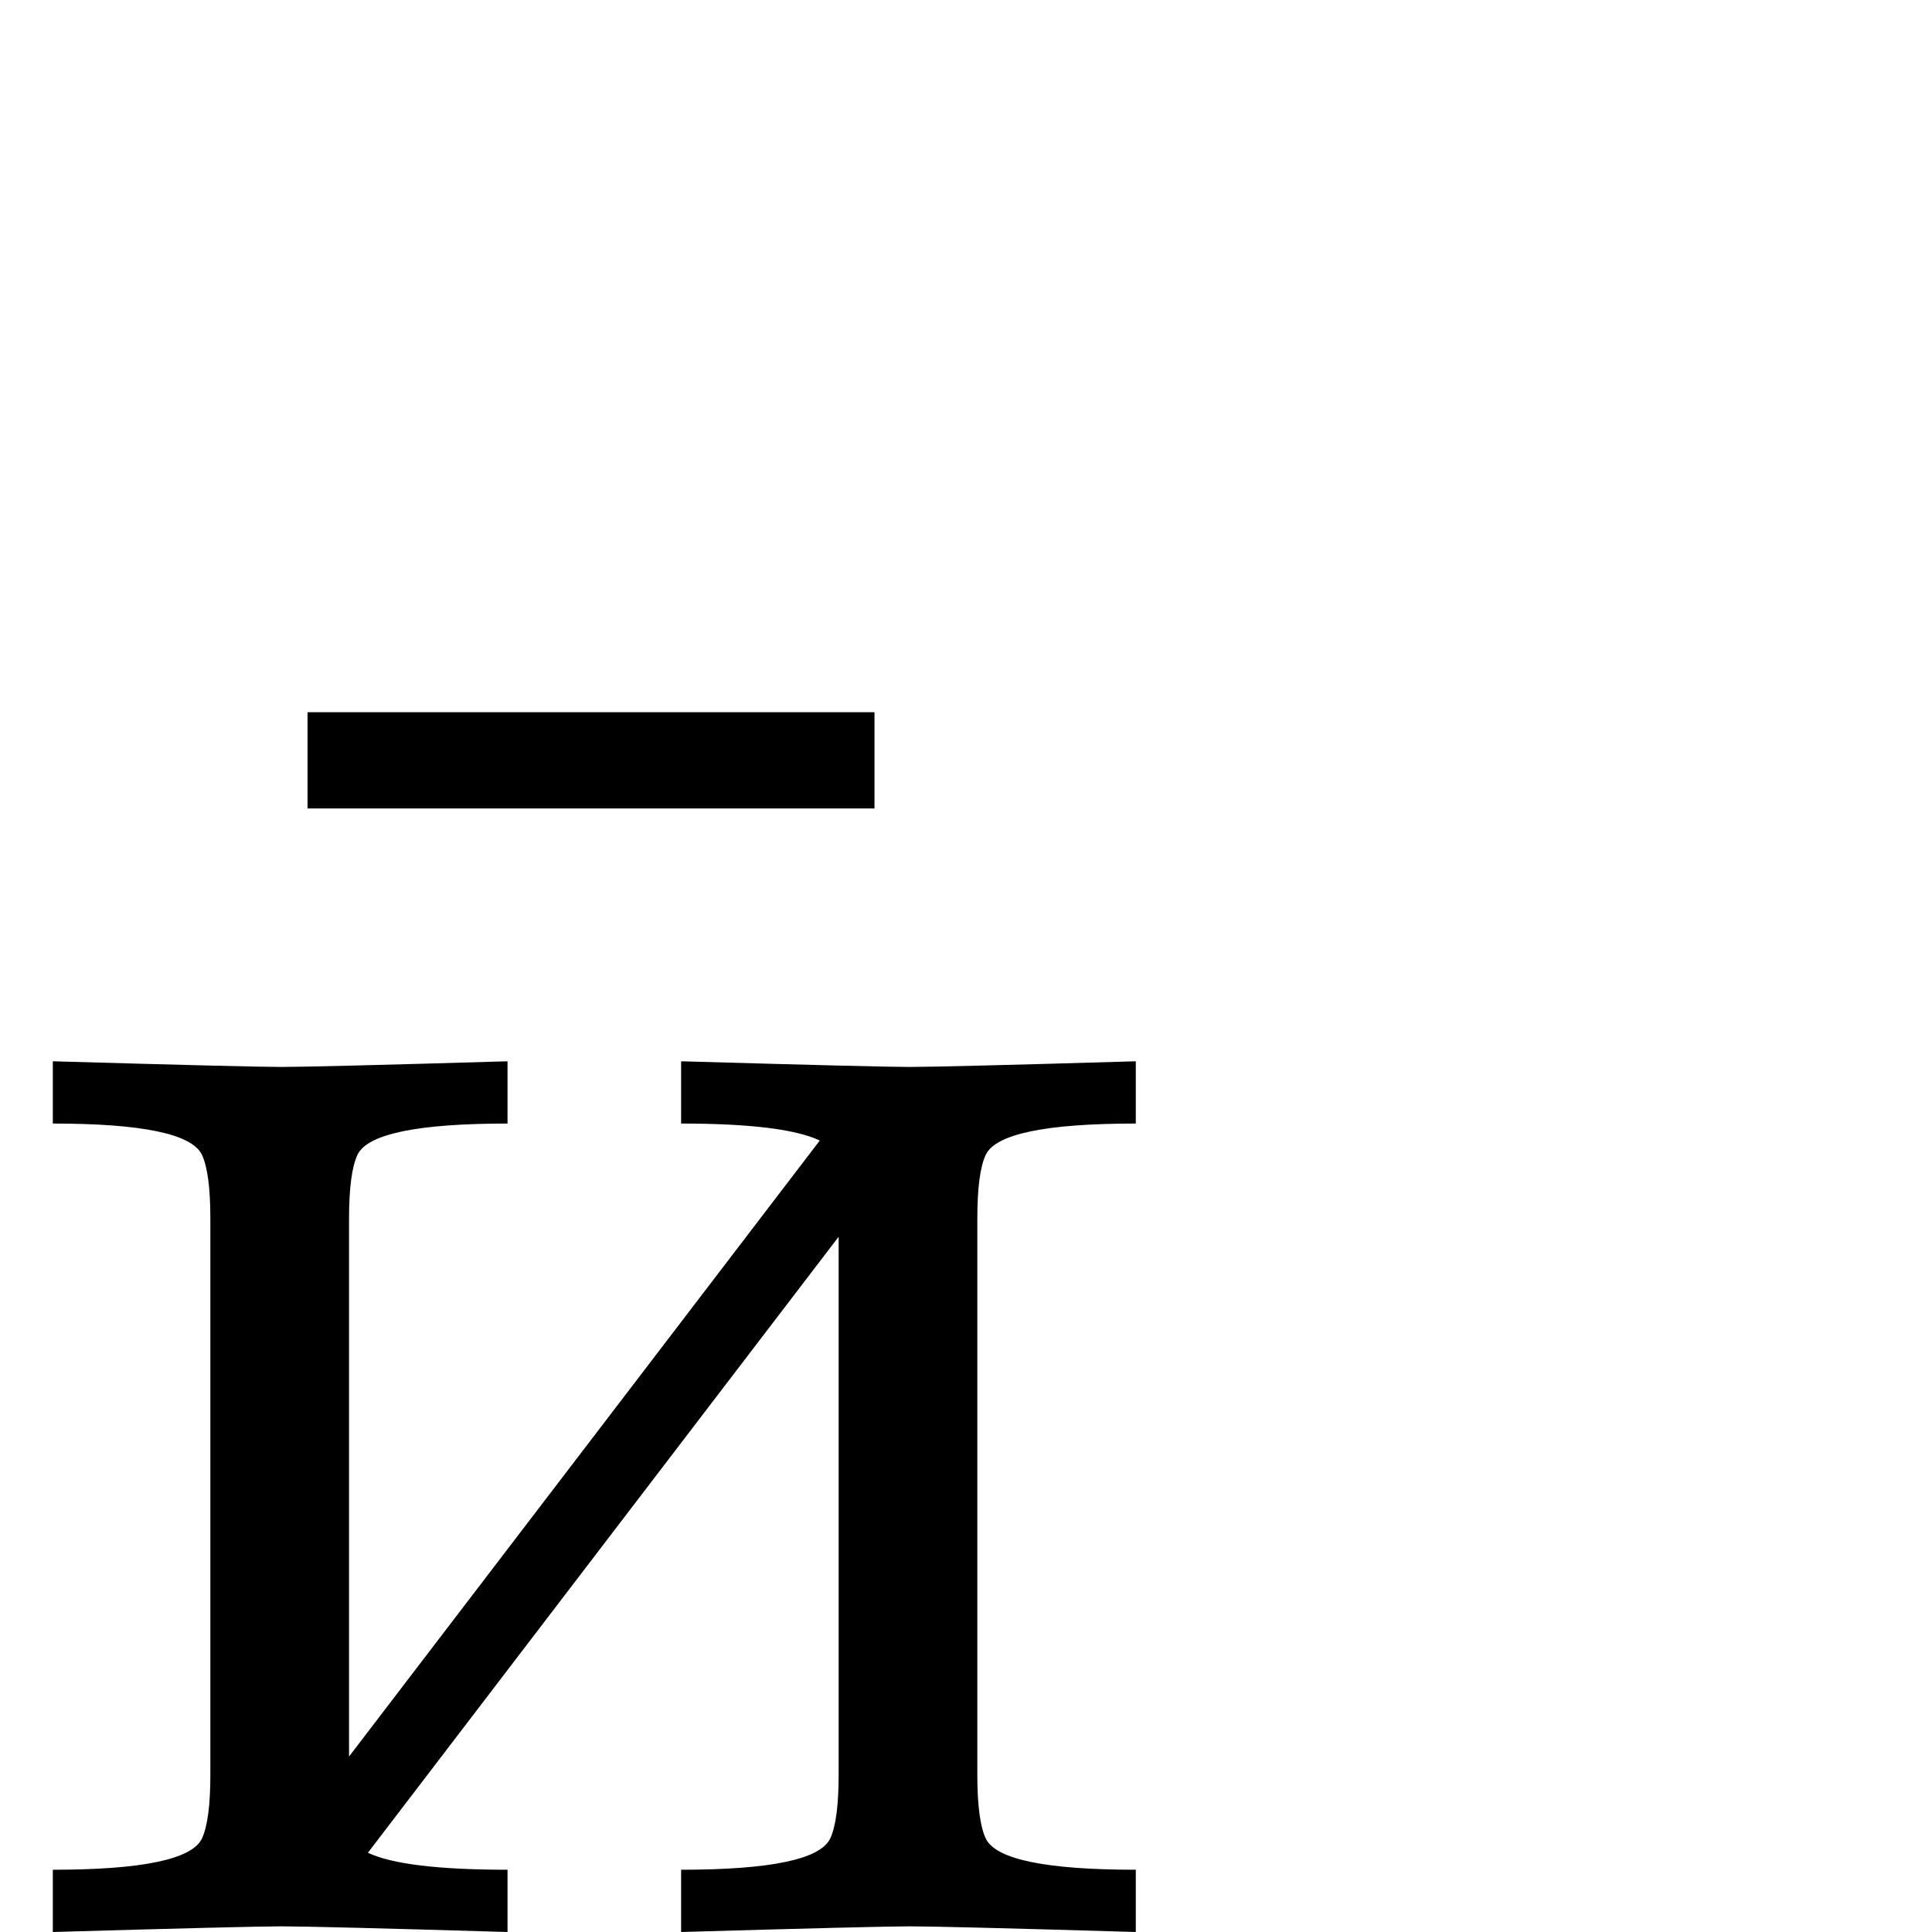 <?xml version="1.0" standalone="no"?>
<!DOCTYPE svg PUBLIC "-//W3C//DTD SVG 1.1//EN" "http://www.w3.org/Graphics/SVG/1.1/DTD/svg11.dtd" >
<svg viewBox="0 -442 2048 2048">
  <g transform="matrix(1 0 0 -1 0 1606)">
   <path fill="currentColor"
d="M927 1191h-601v102h601v-102zM1204 0q-203 6 -240 6q-33 0 -242 -6v66q142 0 158 33q9 19 9 68v570l-499 -653q38 -18 148 -18v-66q-203 6 -240 6q-33 0 -242 -6v66q142 0 158 33q9 19 9 68v589q0 49 -9 68q-16 33 -158 33v66q209 -6 242 -6q37 0 240 6v-66
q-143 0 -159 -33q-9 -19 -9 -68v-570l499 653q-38 18 -147 18v66q209 -6 242 -6q37 0 240 6v-66q-143 0 -159 -33q-9 -19 -9 -68v-589q0 -49 9 -68q16 -33 159 -33v-66z" />
  </g>

</svg>
